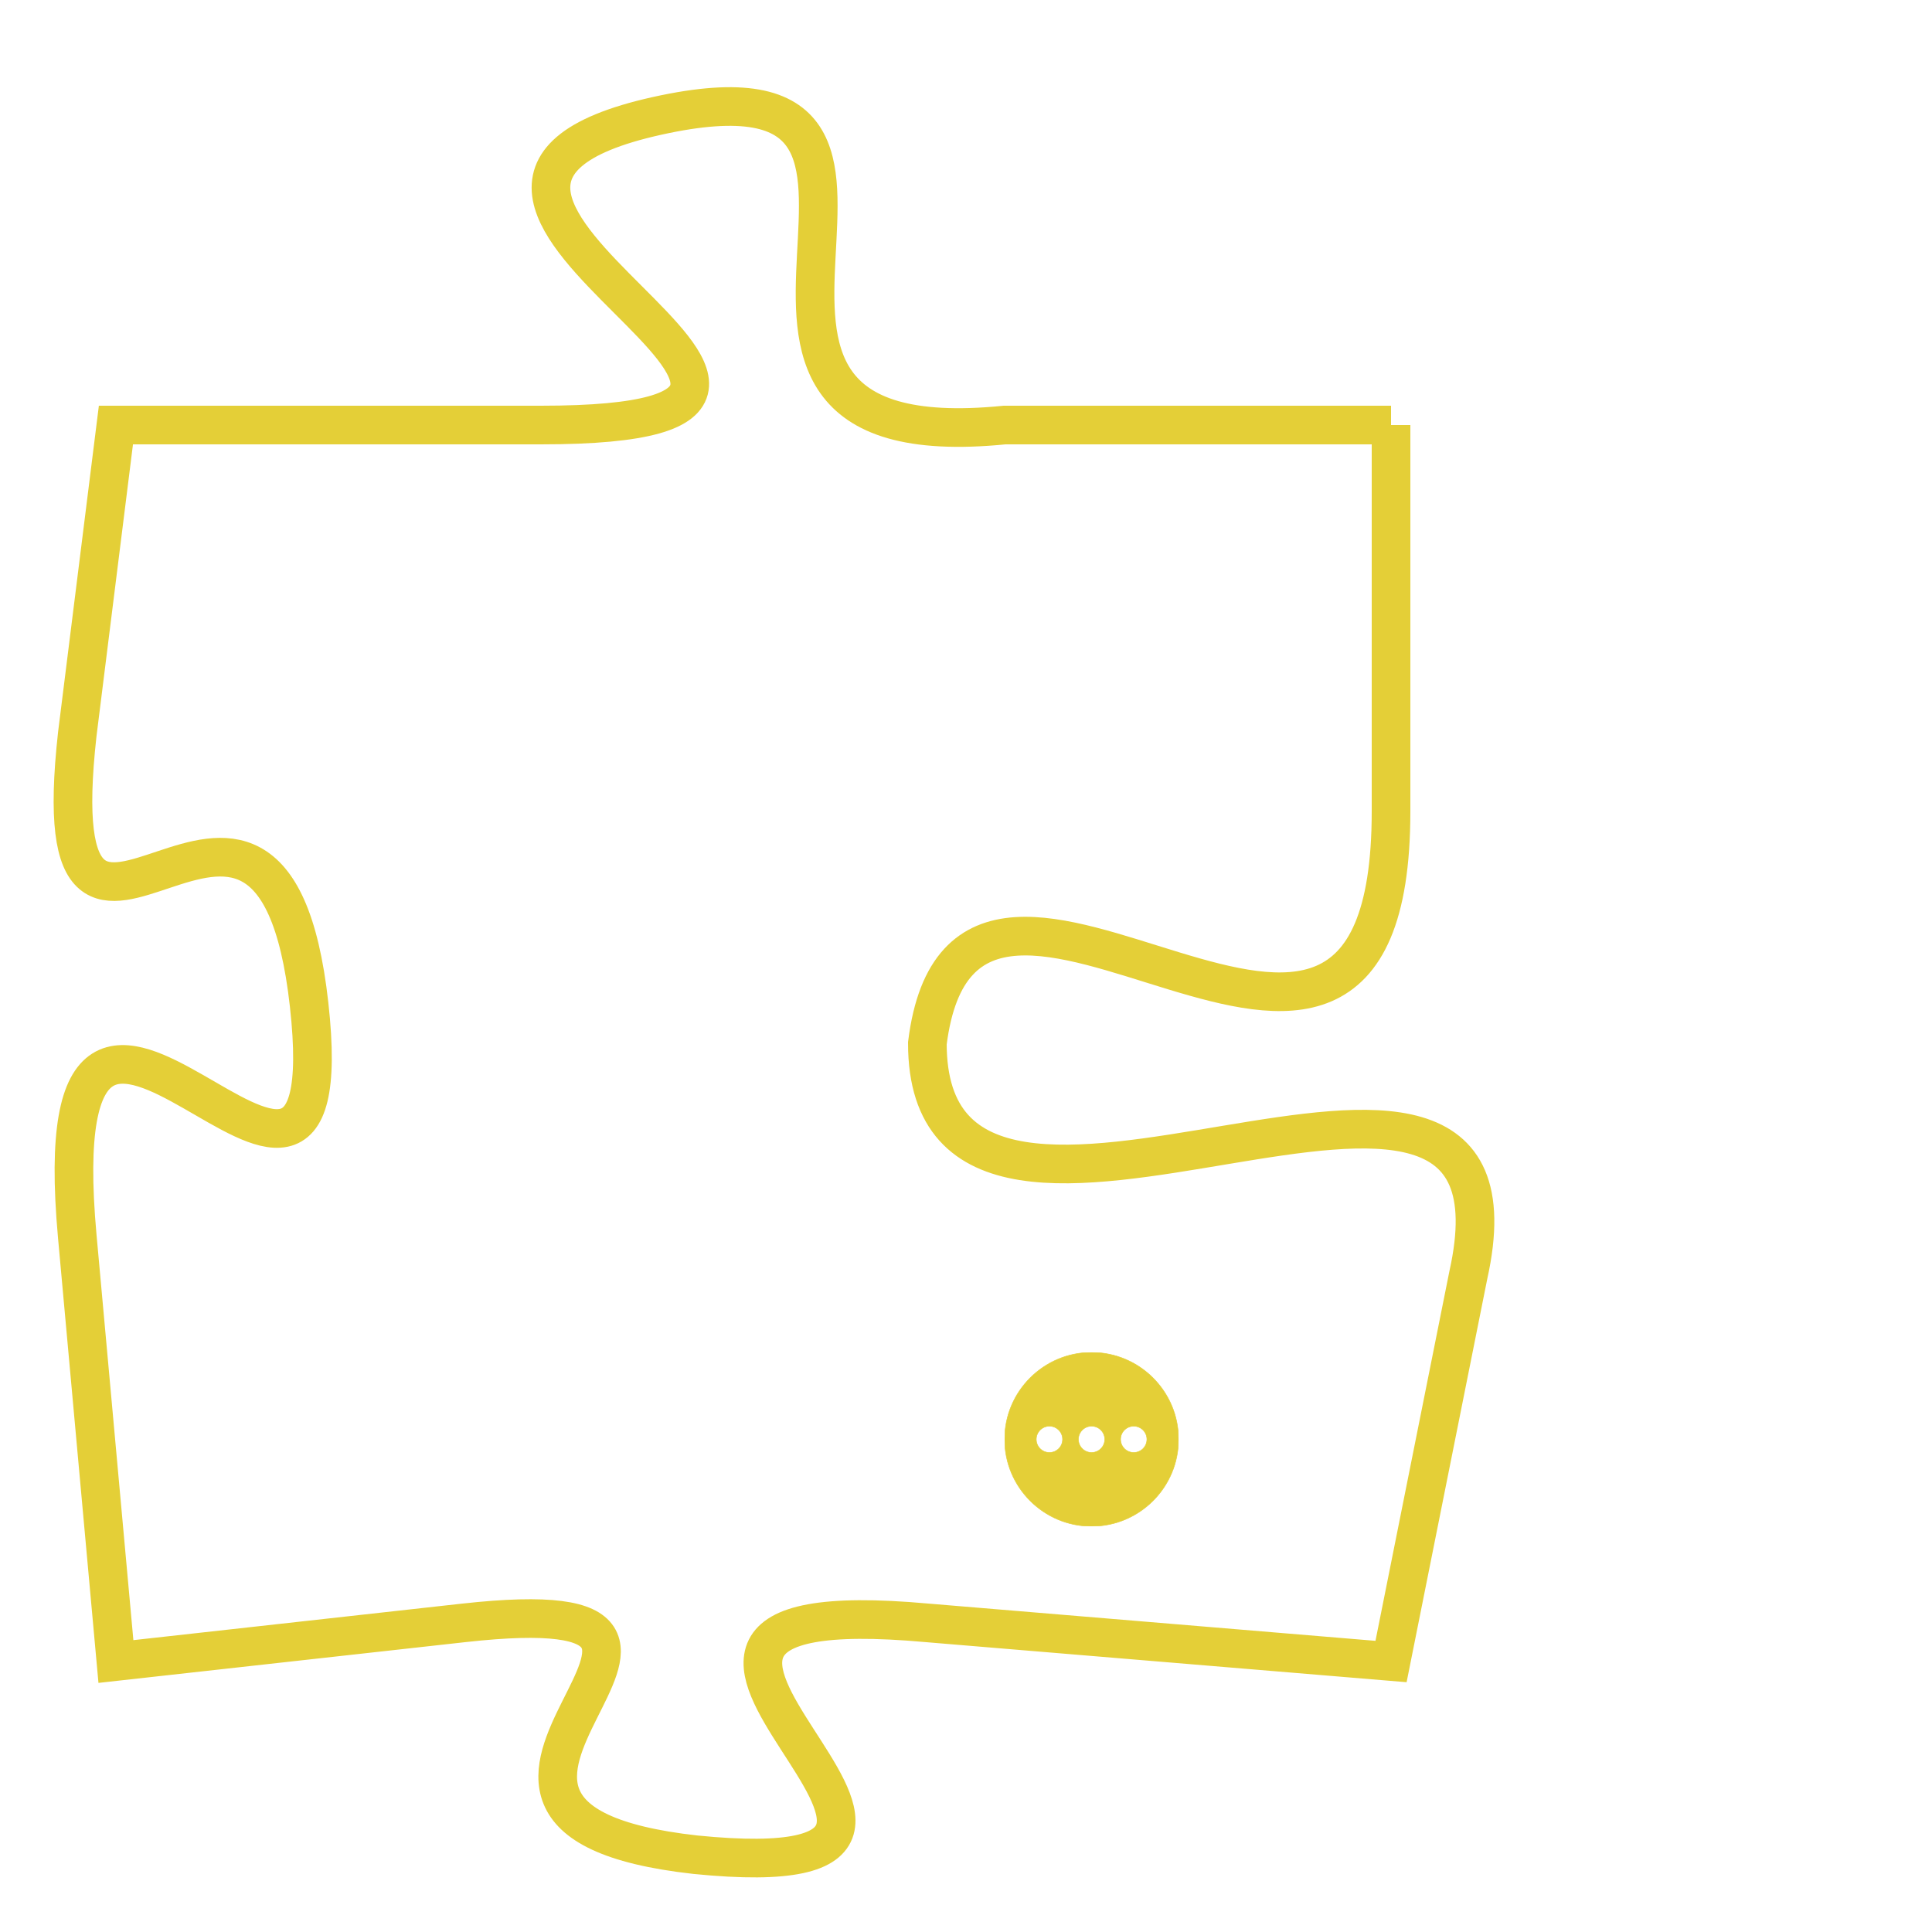 <svg version="1.1" xmlns="http://www.w3.org/2000/svg" xmlns:xlink="http://www.w3.org/1999/xlink" fill="transparent" x="0" y="0" width="350" height="350" preserveAspectRatio="xMinYMin slice"><style type="text/css">.links{fill:transparent;stroke: #E4CF37;}.links:hover{fill:#63D272; opacity:0.4;}</style><defs><g id="allt"><path id="t2664" d="M2145,640 L2135,640 C2125,641 2135,630 2126,632 C2117,634 2134,640 2123,640 L2112,640 2112,640 L2111,648 C2110,657 2116,646 2117,655 C2118,664 2110,650 2111,661 L2112,672 2112,672 L2121,671 C2130,670 2118,676 2127,677 C2137,678 2122,670 2133,671 L2145,672 2145,672 L2147,662 C2149,653 2133,664 2133,656 C2134,648 2145,661 2145,650 L2145,640"/></g><clipPath id="c" clipRule="evenodd" fill="transparent"><use href="#t2664"/></clipPath></defs><svg viewBox="2109 629 41 50" preserveAspectRatio="xMinYMin meet"><svg width="4380" height="2430"><g><image crossorigin="anonymous" x="0" y="0" href="https://nftpuzzle.license-token.com/assets/completepuzzle.svg" width="100%" height="100%" /><g class="links"><use href="#t2664"/></g></g></svg><svg x="2135" y="664" height="9%" width="9%" viewBox="0 0 330 330"><g><a xlink:href="https://nftpuzzle.license-token.com/" class="links"><title>See the most innovative NFT based token software licensing project</title><path fill="#E4CF37" id="more" d="M165,0C74.019,0,0,74.019,0,165s74.019,165,165,165s165-74.019,165-165S255.981,0,165,0z M85,190 c-13.785,0-25-11.215-25-25s11.215-25,25-25s25,11.215,25,25S98.785,190,85,190z M165,190c-13.785,0-25-11.215-25-25 s11.215-25,25-25s25,11.215,25,25S178.785,190,165,190z M245,190c-13.785,0-25-11.215-25-25s11.215-25,25-25 c13.785,0,25,11.215,25,25S258.785,190,245,190z"></path></a></g></svg></svg></svg>